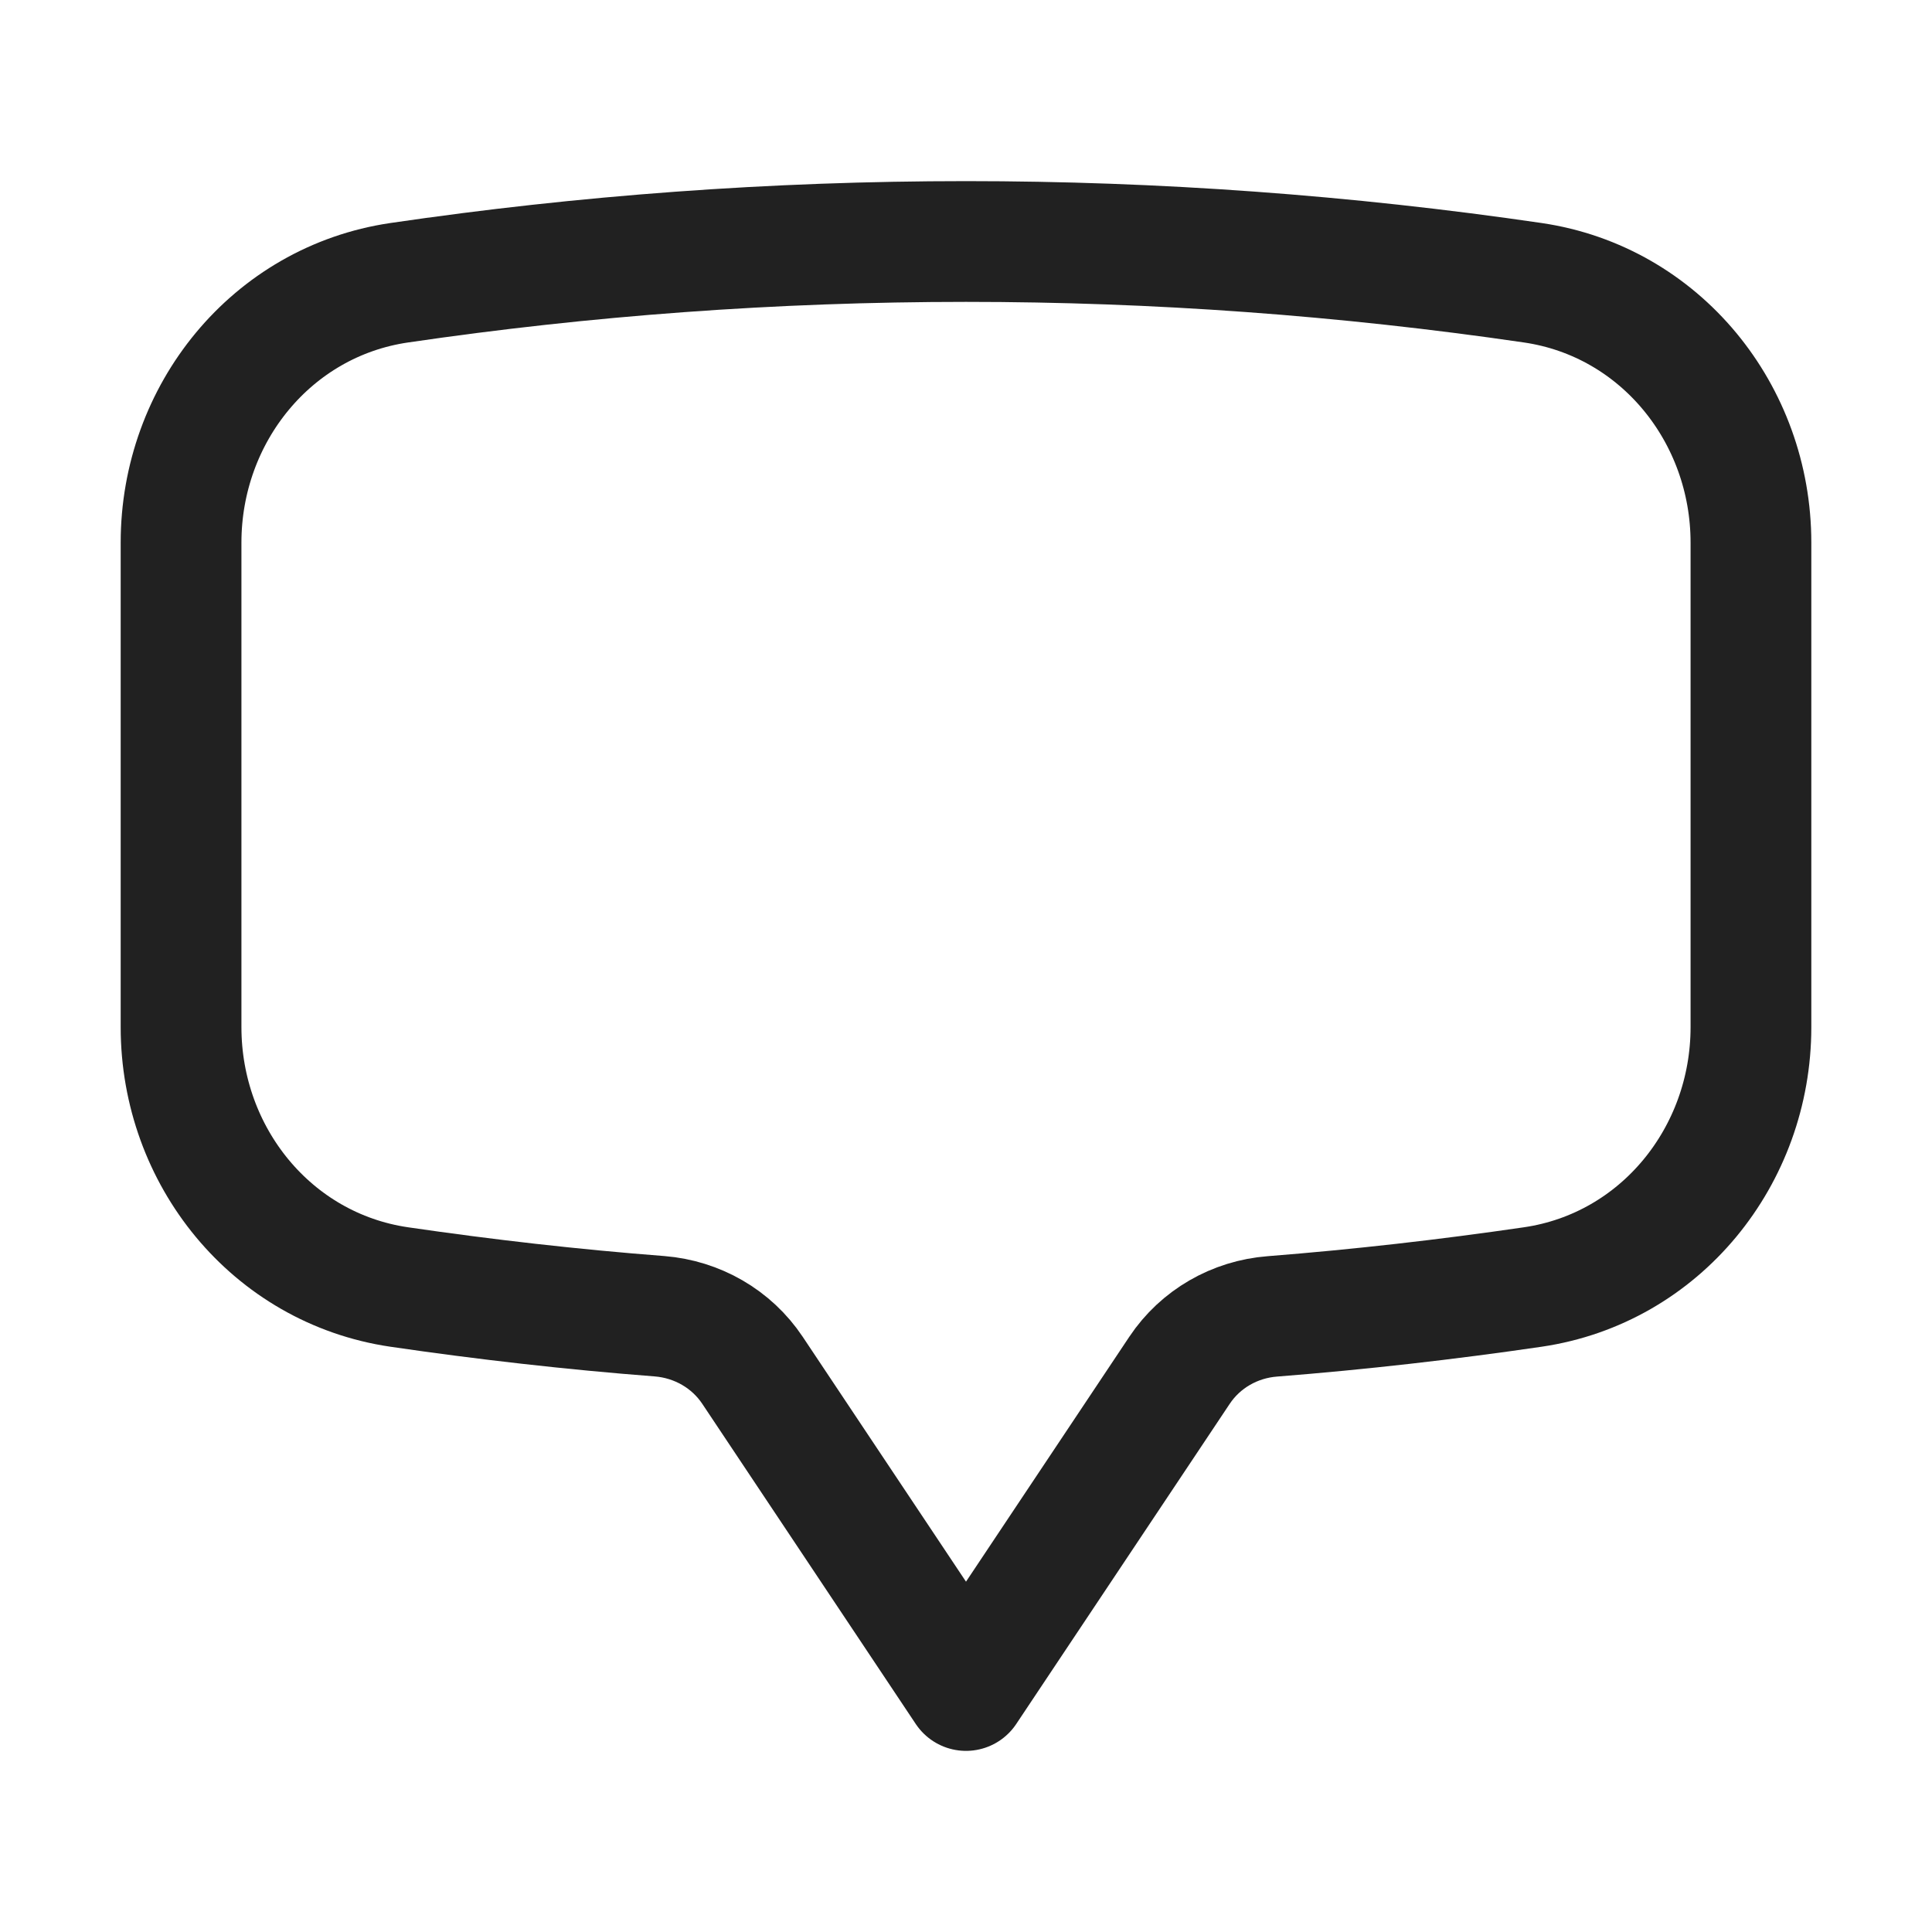 <svg width="14" height="14" viewBox="0 0 14 14" fill="none" xmlns="http://www.w3.org/2000/svg">
<path d="M1.312 7.443C1.312 8.377 1.968 9.19 2.892 9.326C3.515 9.417 4.145 9.489 4.78 9.538C5.052 9.56 5.301 9.702 5.453 9.93L7 12.25L8.547 9.93C8.699 9.702 8.948 9.56 9.22 9.539C9.855 9.489 10.485 9.417 11.108 9.326C12.032 9.19 12.688 8.377 12.688 7.443V3.932C12.688 2.998 12.032 2.185 11.108 2.049C9.748 1.85 8.375 1.75 7 1.75C5.605 1.75 4.233 1.852 2.892 2.049C1.968 2.185 1.312 2.998 1.312 3.932V7.443V7.443Z" stroke="#212121" stroke-width="0.875" stroke-linecap="round" stroke-linejoin="round"/>
</svg>
